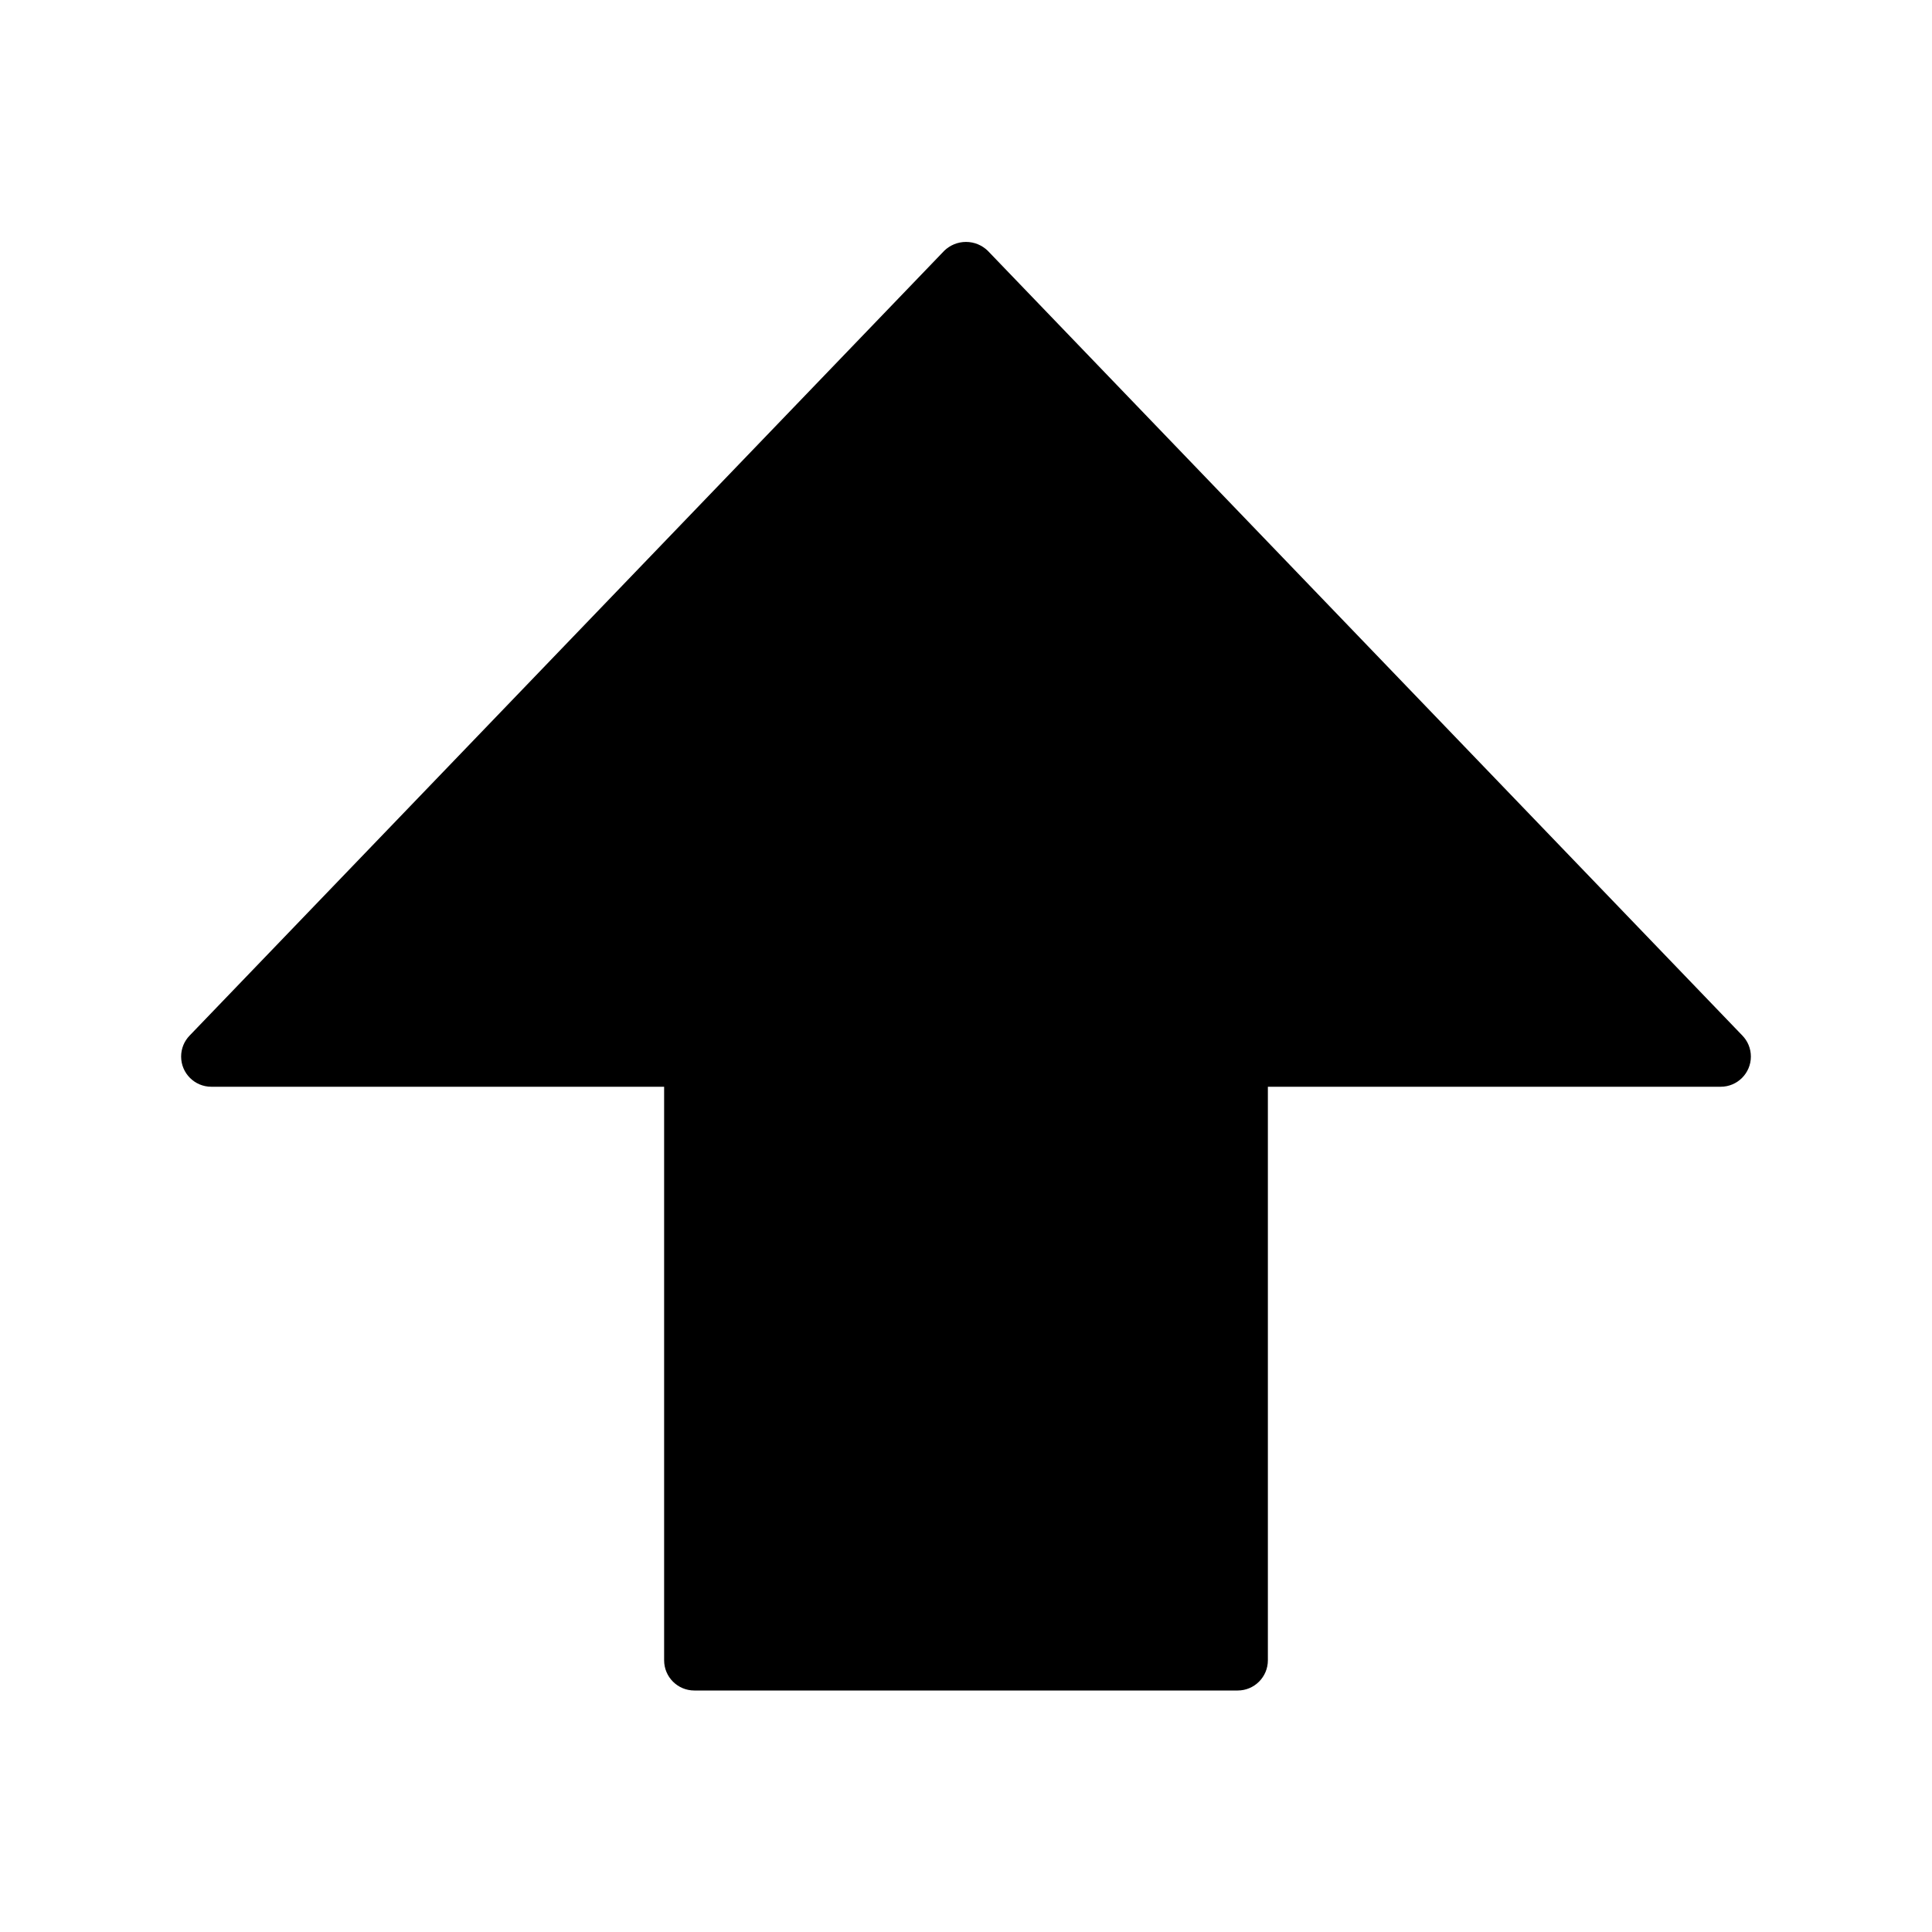<svg version="1.1" xmlns="http://www.w3.org/2000/svg" width="32" height="32" viewBox="0 0 32 32">
<title>arrow-up-alt</title>
<path d="M28.86 17.153l-12.5-13c-0.093-0.090-0.22-0.146-0.36-0.146s-0.267 0.056-0.36 0.146l0-0-12.5 13c-0.087 0.090-0.14 0.212-0.14 0.347 0 0.276 0.224 0.5 0.5 0.5 0 0 0 0 0 0h7.5v9.5c0 0.276 0.224 0.5 0.5 0.5v0h9c0.276 0 0.5-0.224 0.5-0.5v0-9.5h7.5c0 0 0 0 0 0 0.276 0 0.5-0.224 0.5-0.5 0-0.135-0.053-0.257-0.14-0.347l0 0z"></path>
</svg>

